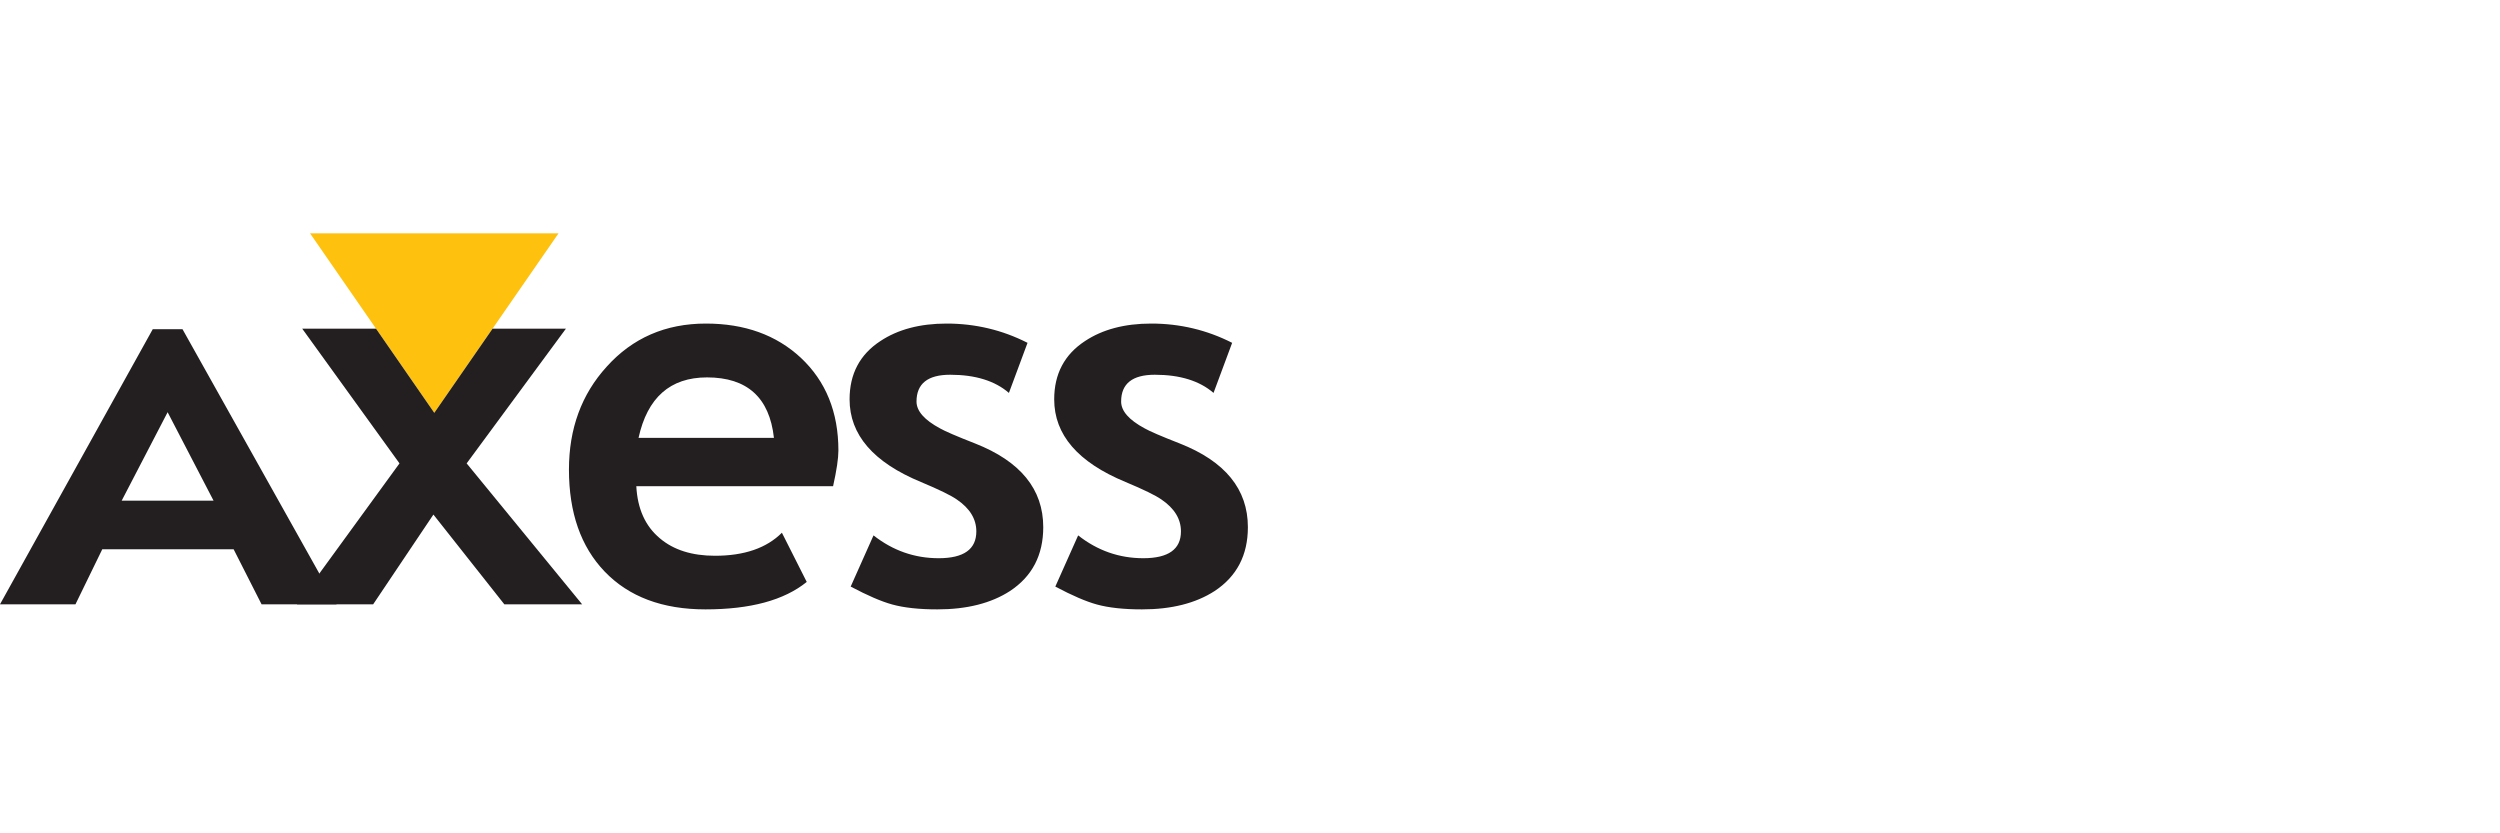 <svg xmlns="http://www.w3.org/2000/svg" width="150" height="50" viewBox="0 0 150 50">
    <g fill="none" fill-rule="evenodd">
        <path fill="#FEC10E" d="M18.603 0L26.057 10.771 33.512 0z" transform="translate(0 14)"/>
        <path fill="#231F20" d="M9.165 5.752L0 22.258h4.528l1.609-3.303h7.88l1.677 3.303h4.5L10.95 5.752H9.165zm.892 4.979l2.757 5.31H7.3l2.758-5.31z" transform="translate(0 14)"/>
        <path fill="#231F20" d="M30.259 22.258L26.004 16.874 22.39 22.258 17.816 22.258 23.97 13.803 18.133 5.72 22.561 5.72 26.057 10.771 29.554 5.72 33.955 5.72 27.999 13.803 34.926 22.258z" transform="translate(0 14)"/>
        <g fill="#231F20">
            <path d="M16.006 9.862H4.2c.07 1.356.54 2.398 1.41 3.124.823.7 1.927 1.05 3.31 1.05 1.755 0 3.093-.46 4.015-1.382l1.49 2.952c-1.357 1.099-3.382 1.647-6.077 1.647-2.58 0-4.596-.757-6.05-2.272C.871 13.49.158 11.453.158 8.865c0-2.455.753-4.511 2.26-6.169C3.97.968 5.955.104 8.374.104c2.323 0 4.22.682 5.691 2.047 1.507 1.41 2.26 3.266 2.26 5.57 0 .47-.106 1.184-.319 2.141M4.333 6.963h8.124c-.266-2.419-1.605-3.629-4.016-3.629-2.207 0-3.577 1.21-4.108 3.63M17.062 15.885l1.37-3.071c1.161.912 2.464 1.369 3.909 1.369 1.507 0 2.26-.536 2.26-1.609 0-.744-.39-1.382-1.17-1.914-.355-.248-1.072-.598-2.154-1.05-2.854-1.18-4.281-2.832-4.281-4.96 0-1.524.616-2.69 1.848-3.496 1.055-.7 2.38-1.05 3.975-1.05 1.72 0 3.338.385 4.854 1.156l-1.117 3.005c-.842-.727-2.017-1.09-3.524-1.09-1.347 0-2.02.536-2.02 1.608 0 .568.47 1.104 1.409 1.609.292.169.992.47 2.1.904 2.73 1.073 4.095 2.748 4.095 5.026 0 1.675-.664 2.951-1.994 3.829-1.134.735-2.588 1.102-4.36 1.102-1.091 0-1.991-.097-2.7-.292-.647-.176-1.48-.535-2.5-1.076M29.34 15.885l1.37-3.071c1.16.912 2.464 1.369 3.908 1.369 1.507 0 2.26-.536 2.26-1.609 0-.744-.39-1.382-1.17-1.914-.354-.248-1.072-.598-2.153-1.05-2.855-1.18-4.282-2.832-4.282-4.96 0-1.524.616-2.69 1.848-3.496 1.056-.7 2.38-1.05 3.976-1.05 1.72 0 3.337.385 4.853 1.156l-1.117 3.005c-.842-.727-2.016-1.09-3.523-1.09-1.347 0-2.021.536-2.021 1.608 0 .568.47 1.104 1.41 1.609.292.169.992.47 2.1.904 2.73 1.073 4.095 2.748 4.095 5.026 0 1.675-.665 2.951-1.994 3.829-1.135.735-2.588 1.102-4.361 1.102-1.09 0-1.99-.097-2.7-.292-.647-.176-1.48-.535-2.5-1.076" transform="translate(0 14) translate(33.979 5.31)"/>
        </g>
    </g>
</svg>

